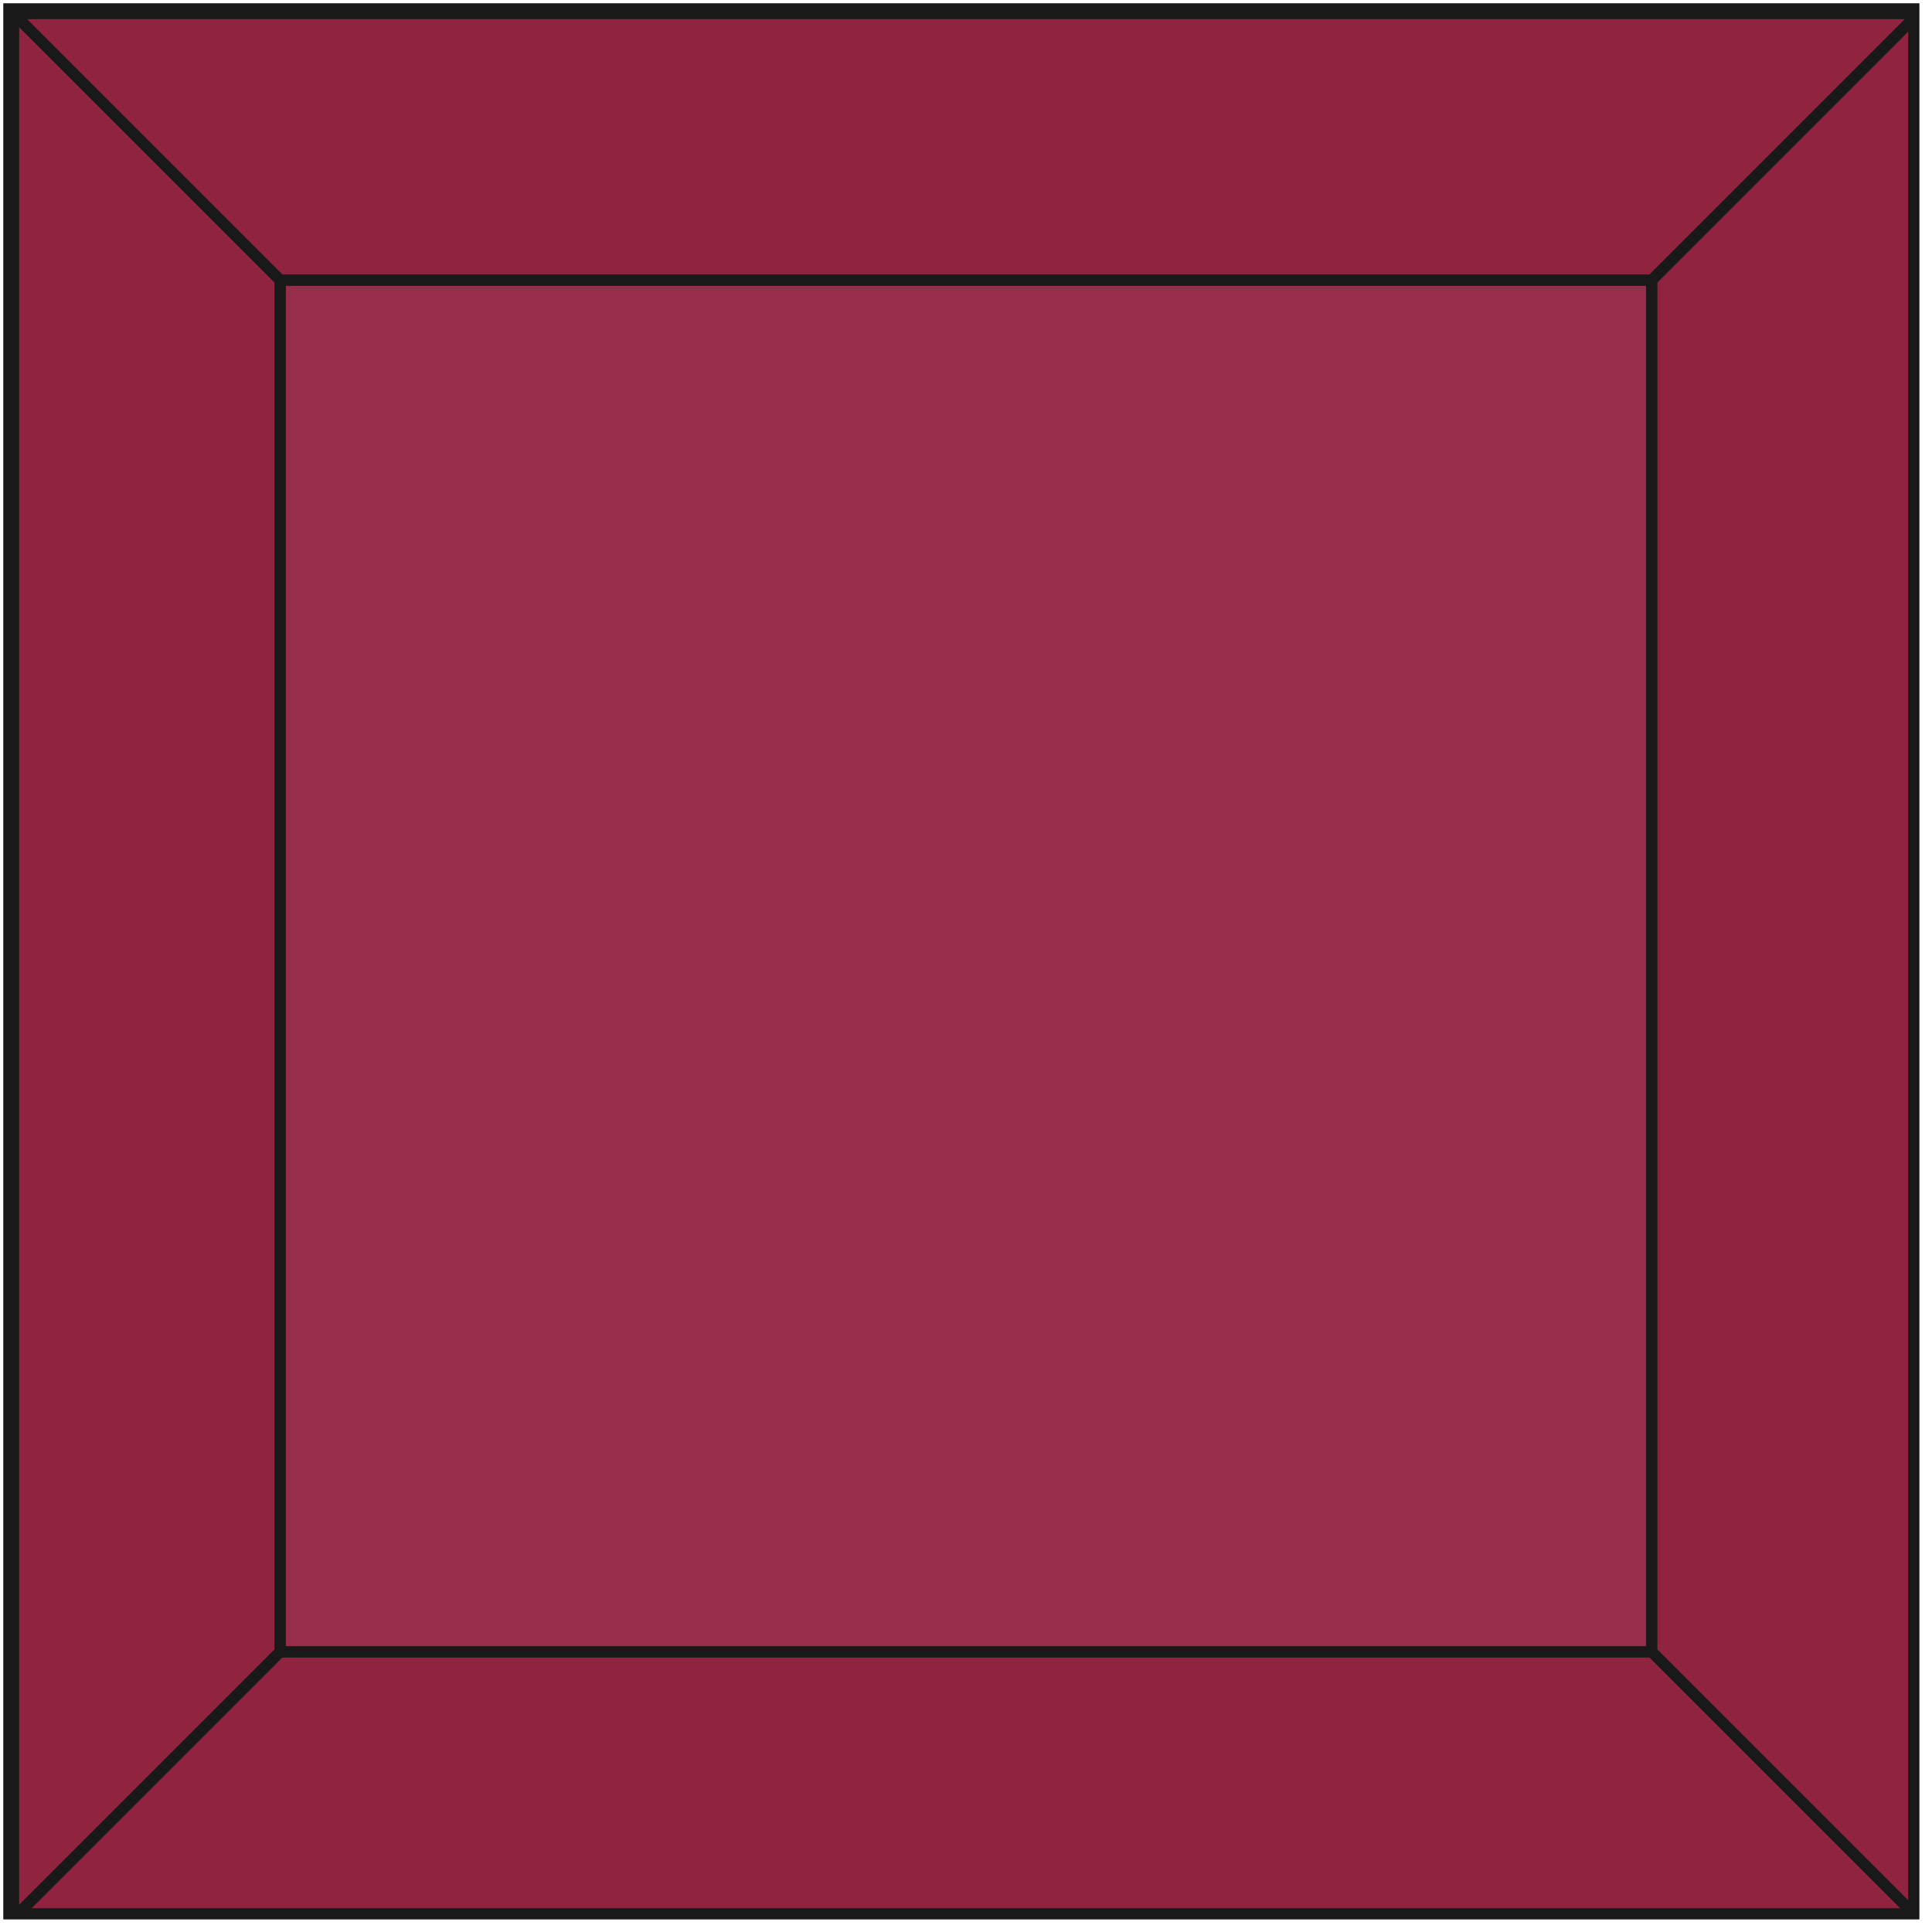 <svg xmlns="http://www.w3.org/2000/svg" xmlns:xlink="http://www.w3.org/1999/xlink" viewBox="0 0 182.56 182.56"><defs><style>.cls-1{fill:none;}.cls-1,.cls-4,.cls-5{stroke:#000;stroke-miterlimit:10;stroke-width:1.06px;}.cls-2{opacity:0.9;}.cls-3{clip-path:url(#clip-path);}.cls-4{fill:#840c2b;}.cls-5{fill:#8c1537;}</style><clipPath id="clip-path"><rect class="cls-1" x="0.84" y="0.84" width="180" height="180"/></clipPath></defs><title>redCrystal</title><g id="Layer_2" data-name="Layer 2"><g id="Layer_1-2" data-name="Layer 1"><g class="cls-2"><g class="cls-3"><polygon class="cls-4" points="26.48 26.48 26.48 156.08 1.28 181.28 1.28 1.28 26.48 26.48"/><polygon class="cls-4" points="181.28 181.28 1.28 181.28 26.48 156.08 156.08 156.08 181.28 181.28"/><polygon class="cls-4" points="181.28 1.28 156.08 26.48 26.48 26.48 1.28 1.28 181.28 1.28"/><rect class="cls-5" x="26.48" y="26.48" width="129.6" height="129.6"/><polygon class="cls-4" points="181.28 1.28 181.28 181.28 156.08 156.08 156.08 26.48 181.28 1.28"/></g><rect class="cls-1" x="0.84" y="0.84" width="180" height="180"/></g></g></g></svg>